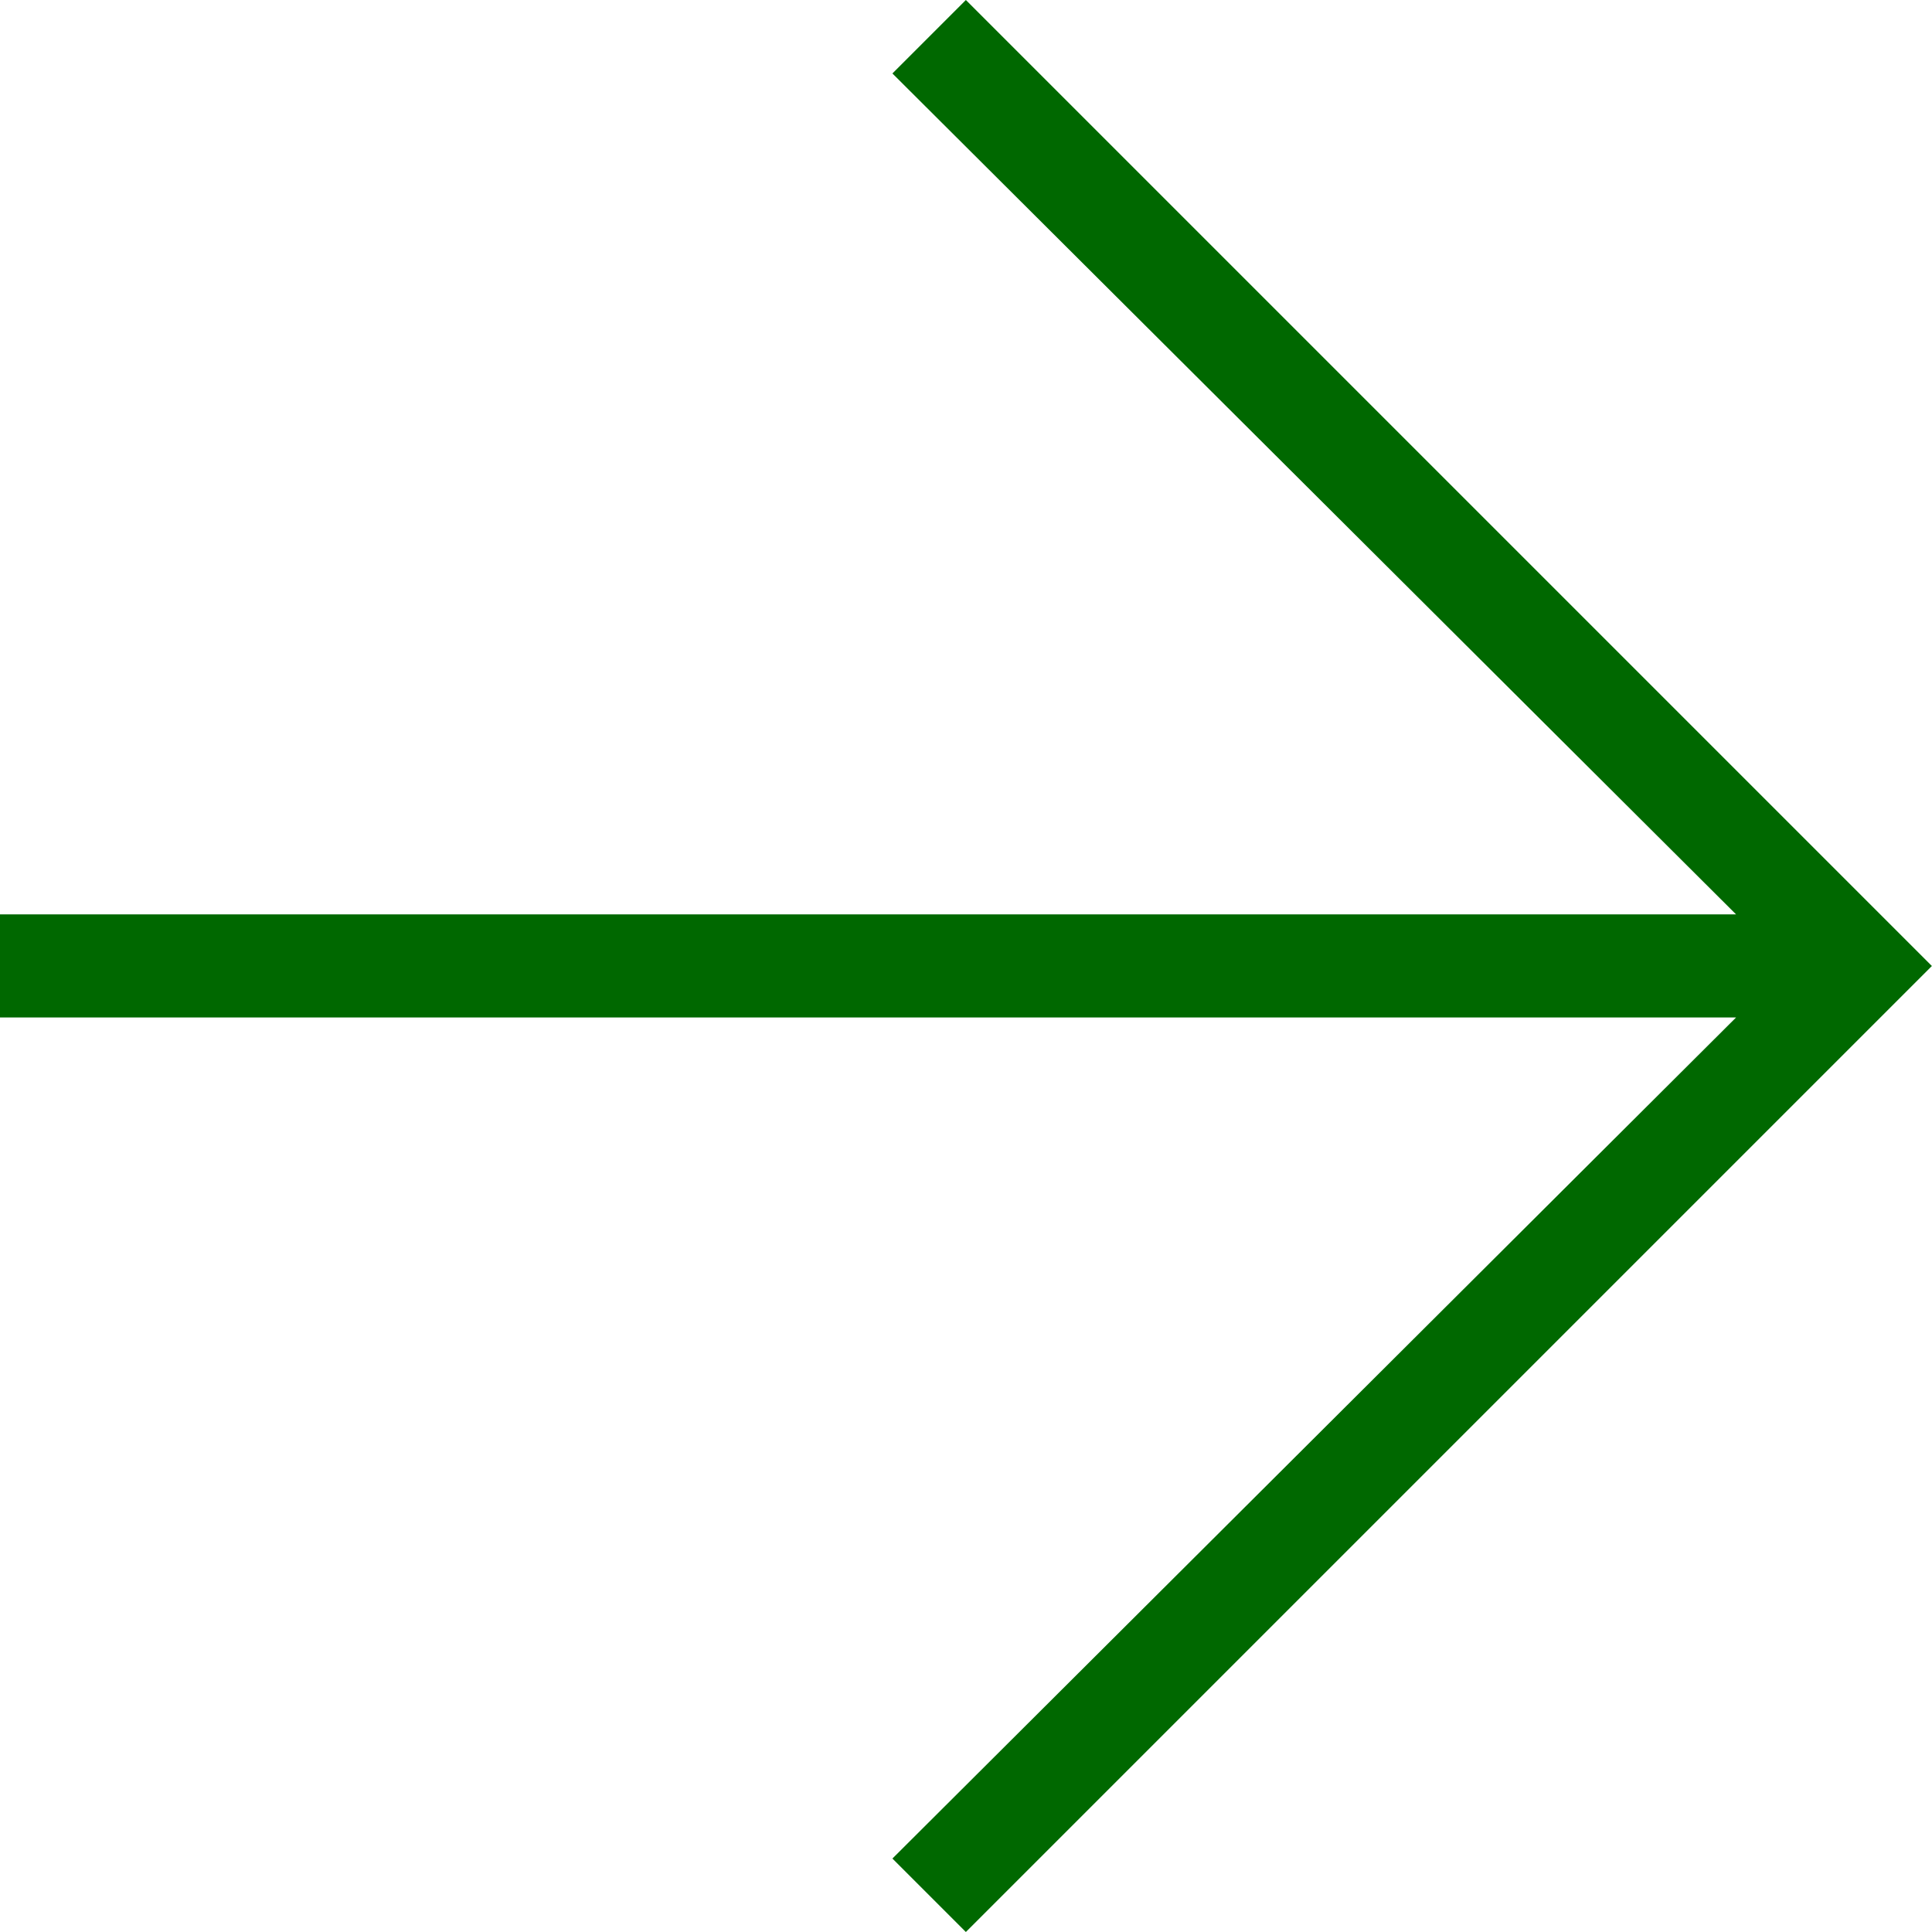 <svg xmlns="http://www.w3.org/2000/svg" width="14.86" height="14.859" viewBox="0 0 14.86 14.859">
  <path id="Path_429" data-name="Path 429" d="M7.429,0l7.43,7.43-7.43,7.43-.565-.565,6.489-6.469H0V7.033H13.353L6.864.565Z" transform="translate(0 0)" fill="#006800"/>
</svg>
